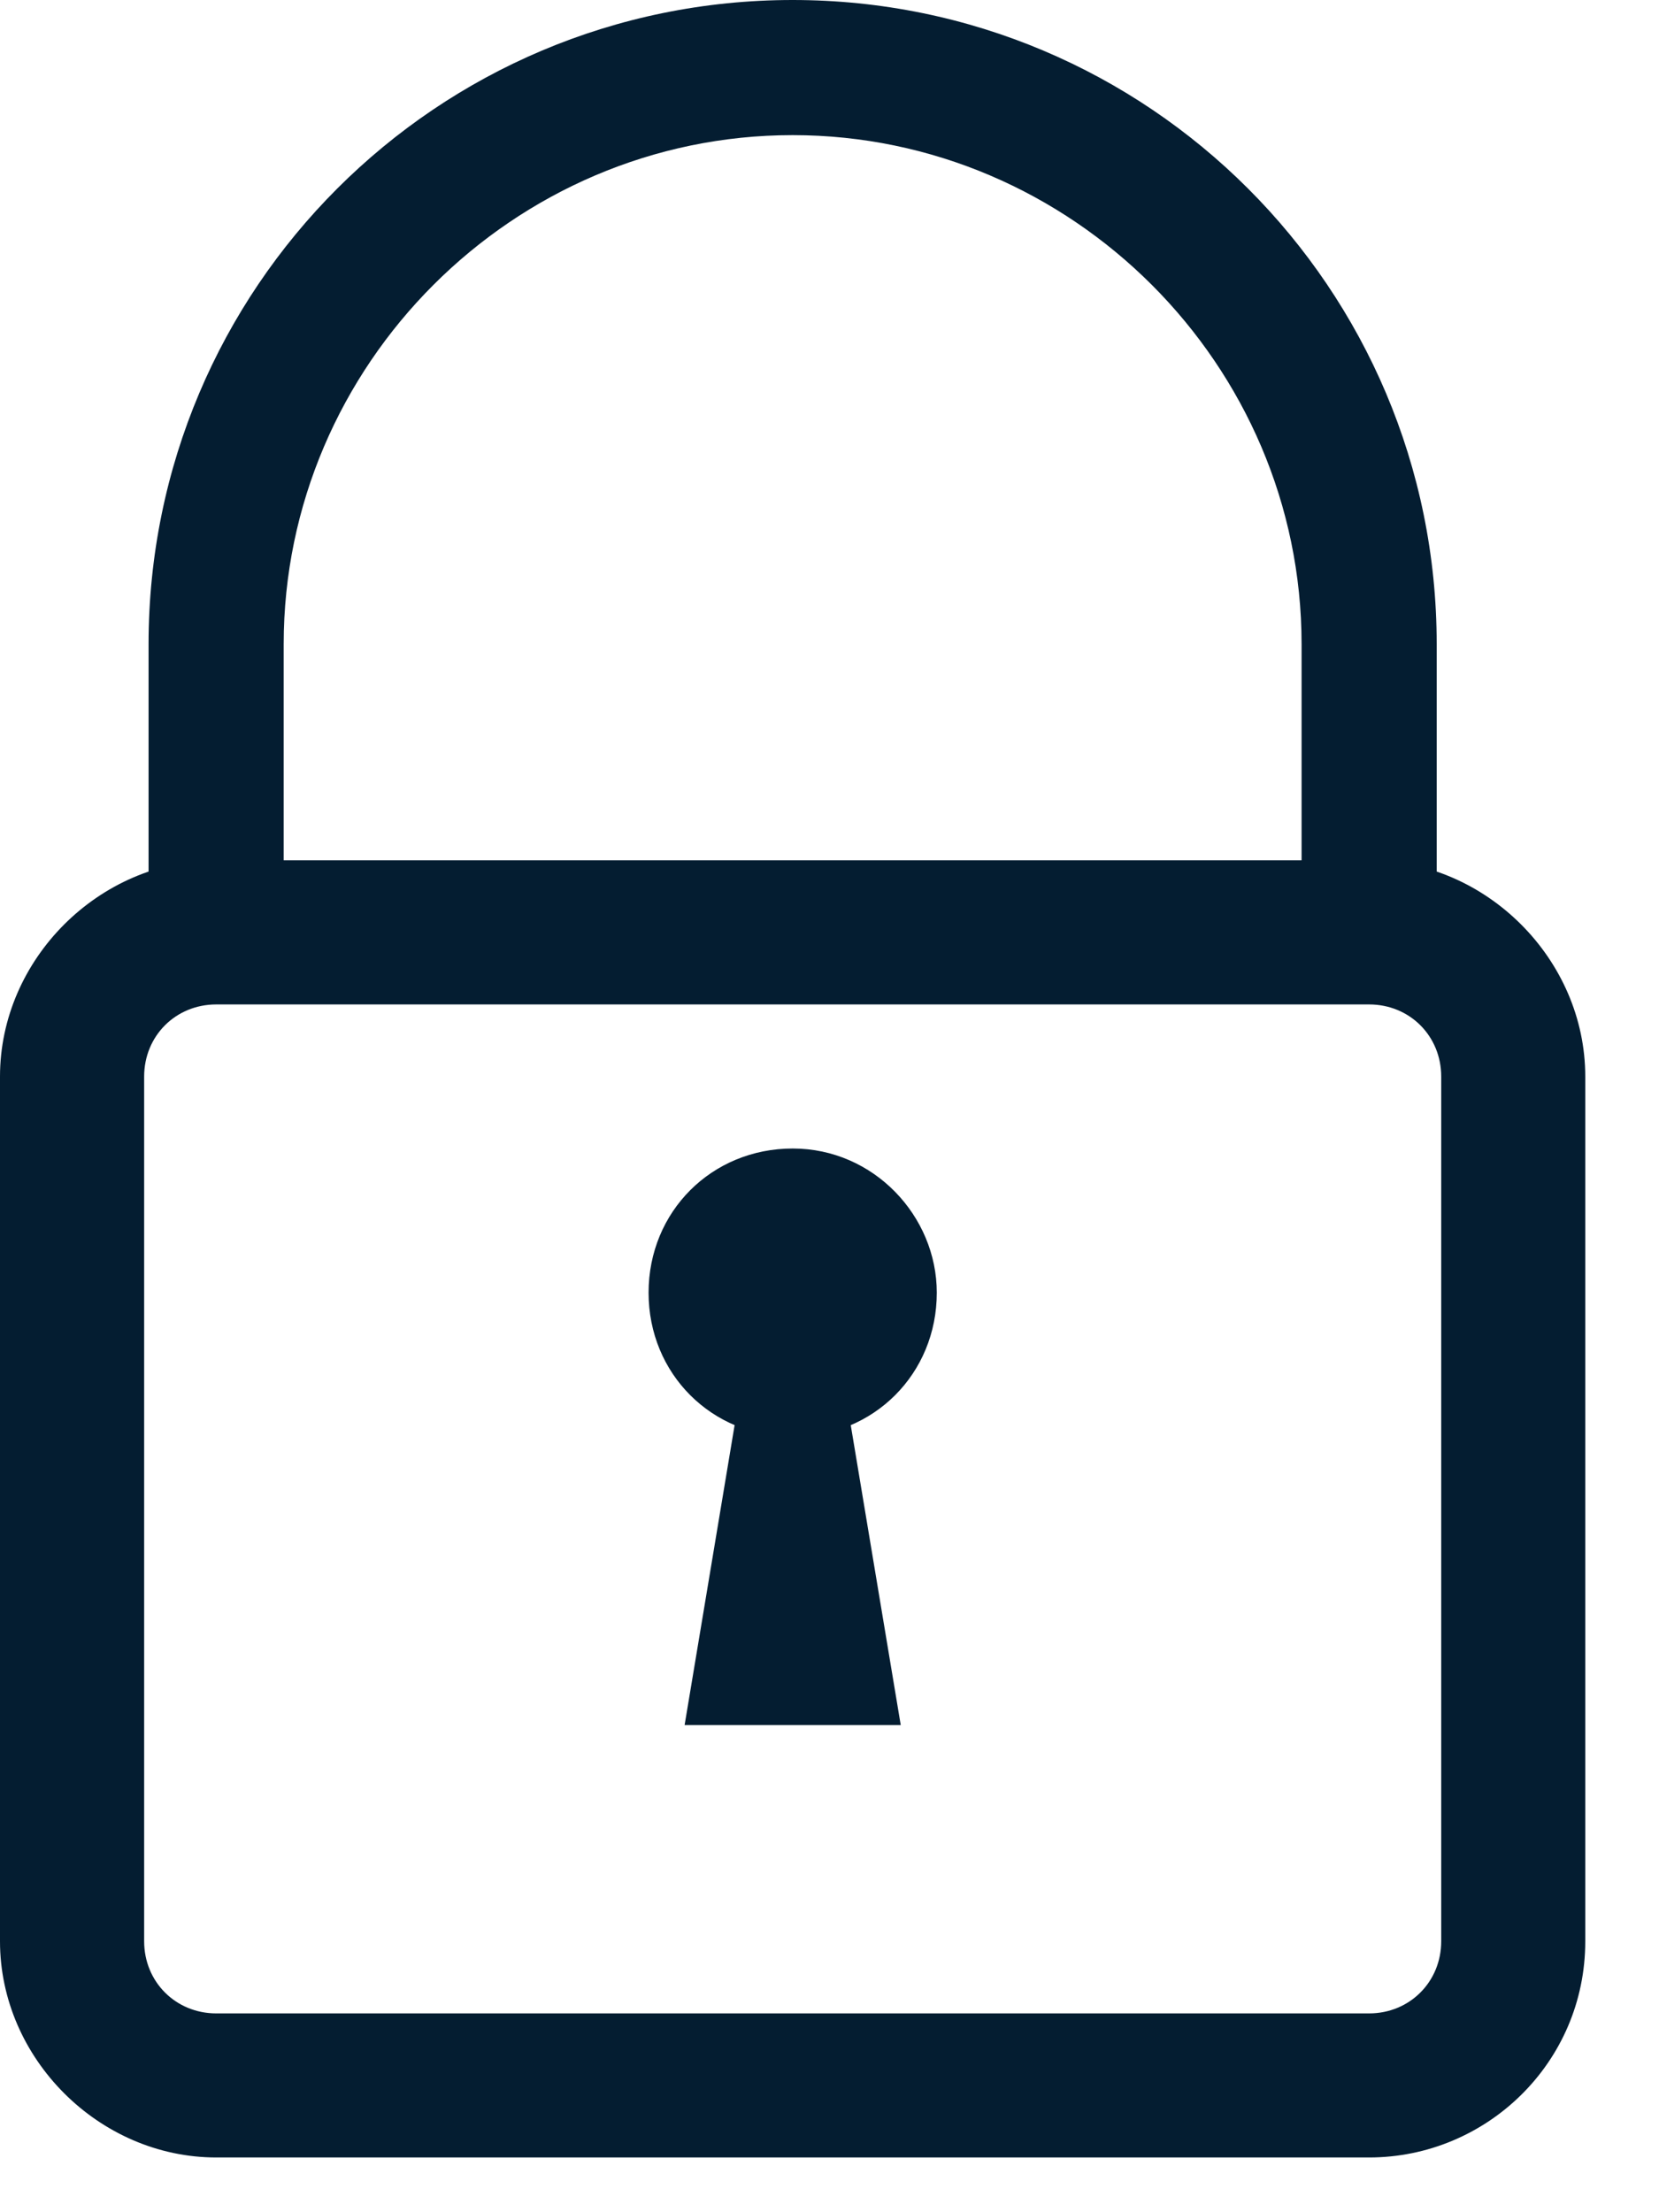<svg width="18" height="24" viewBox="0 0 18 24" fill="none" xmlns="http://www.w3.org/2000/svg">
<path d="M15.588 10.115H14.122V6.988C14.122 3.958 11.63 1.466 8.6 1.466C5.57 1.466 3.078 3.958 3.078 6.988V10.115H1.612V6.988C1.612 3.127 4.74 0 8.6 0C12.46 0 15.588 3.127 15.588 6.988V10.115Z" fill="#041D31"/>
<path d="M14.855 23.406H2.346C1.075 23.406 0 22.331 0 21.061V11.679C0 10.408 1.075 9.333 2.346 9.333H14.855C16.125 9.333 17.2 10.408 17.2 11.679V21.061C17.2 22.38 16.125 23.406 14.855 23.406ZM2.346 10.897C1.906 10.897 1.564 11.239 1.564 11.679V21.061C1.564 21.5 1.906 21.843 2.346 21.843H14.855C15.295 21.843 15.637 21.5 15.637 21.061V11.679C15.637 11.239 15.295 10.897 14.855 10.897H2.346Z" fill="#041D31"/>
<path d="M10.164 14.024C10.164 14.904 9.48 15.588 8.601 15.588C7.721 15.588 7.037 14.904 7.037 14.024C7.037 13.145 7.721 12.46 8.601 12.46C9.48 12.46 10.164 13.193 10.164 14.024Z" fill="#041D31"/>
<path d="M8.991 14.024H8.21L7.428 18.715H9.773L8.991 14.024Z" fill="#041D31"/>
</svg>
